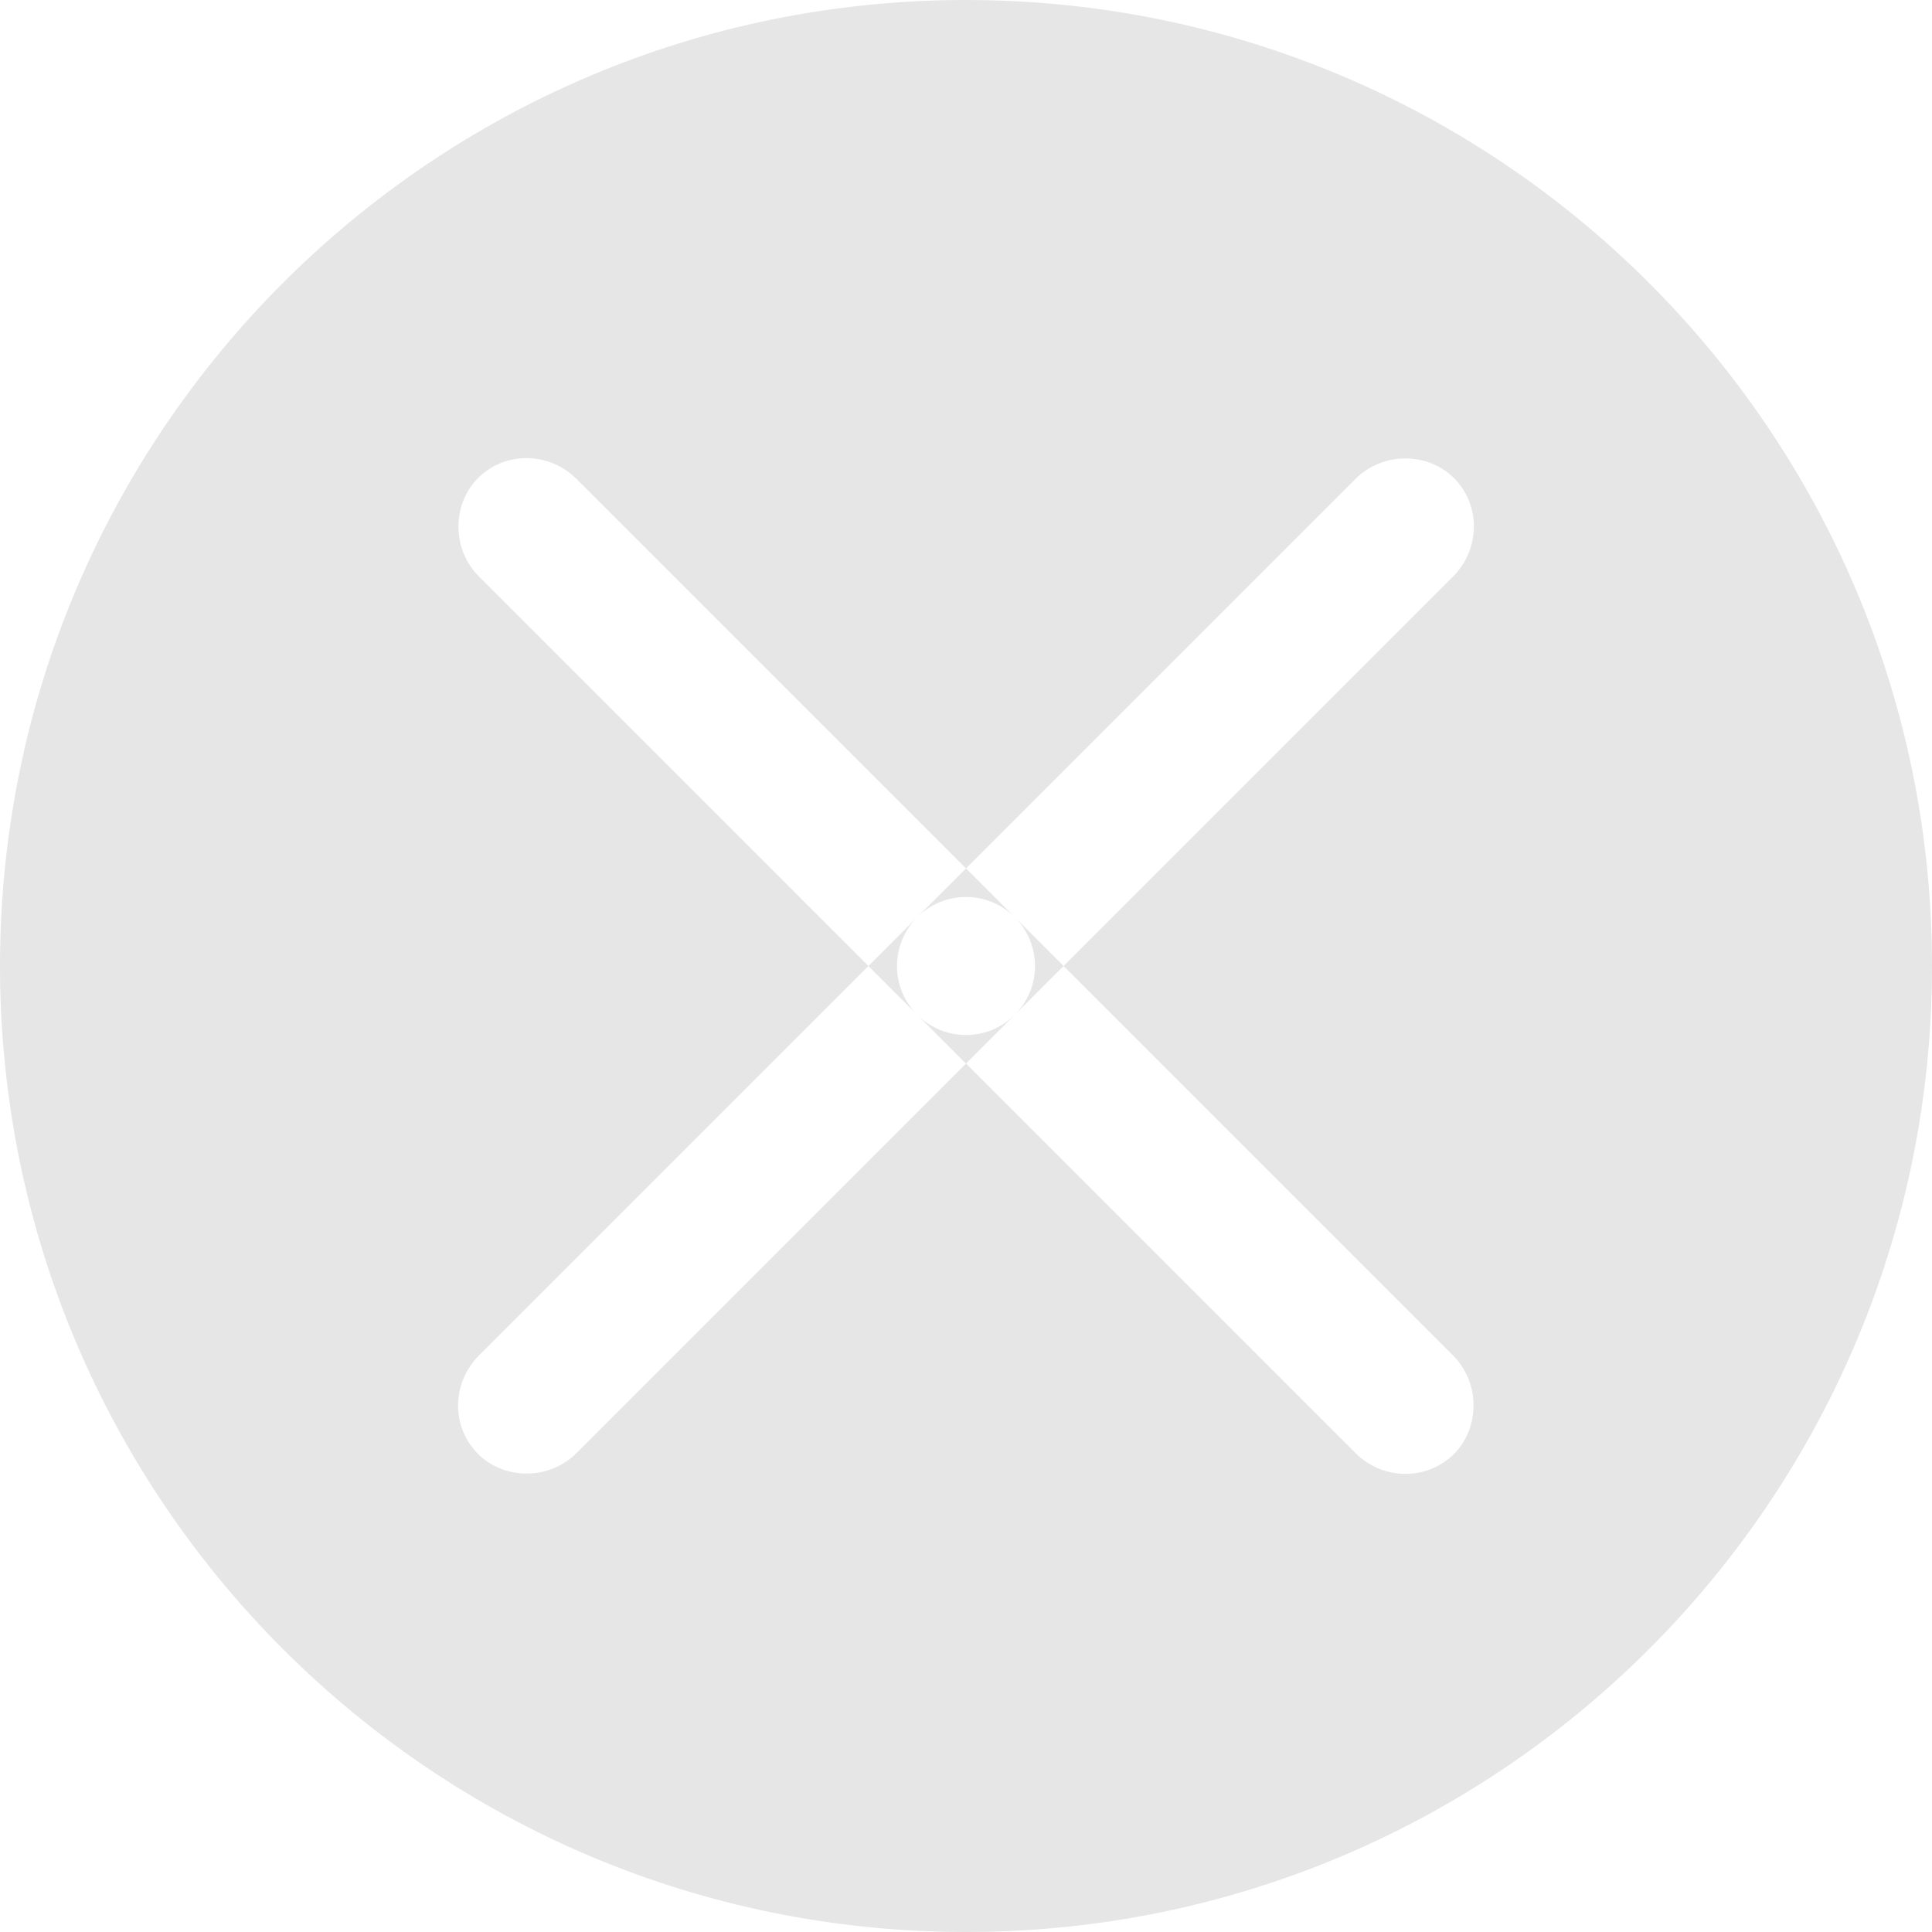 <?xml version="1.0" encoding="UTF-8" standalone="no"?>
<svg width="14px" height="14px" viewBox="0 0 14 14" version="1.1" xmlns="http://www.w3.org/2000/svg" xmlns:xlink="http://www.w3.org/1999/xlink">
    <!-- Generator: Sketch 3.6.1 (26313) - http://www.bohemiancoding.com/sketch -->
    <title>Oval 15</title>
    <desc>Created with Sketch.</desc>
    <defs></defs>
    <g id="搜索框-优化" stroke="none" stroke-width="1" fill="none" fill-rule="evenodd">
        <g id="作品列表页" transform="translate(-290, -35)" fill="#E6E6E6">
            <g id="search-bar" transform="translate(46, 27)">
                <path d="M251,14.293 L248.178,11.471 C247.979,11.272 247.66,11.269 247.464,11.464 C247.275,11.654 247.272,11.979 247.471,12.178 L250.293,15 L251,14.293 Z M251.707,15 L254.529,17.822 C254.728,18.021 254.725,18.346 254.536,18.536 C254.34,18.731 254.021,18.728 253.822,18.529 L251,15.707 L251.707,15 Z M251,22 C254.866,22 258,18.866 258,15 C258,11.134 254.866,8 251,8 C247.134,8 244,11.134 244,15 C244,18.866 247.134,22 251,22 Z M251,14.293 L251.707,15 L254.529,12.178 C254.728,11.979 254.731,11.66 254.536,11.464 C254.346,11.275 254.021,11.272 253.822,11.471 L251,14.293 Z M251,15.707 L250.293,15 L247.471,17.822 C247.272,18.021 247.269,18.34 247.464,18.536 C247.654,18.725 247.979,18.728 248.178,18.529 L251,15.707 Z M251,15.5 C251.276,15.5 251.5,15.276 251.5,15 C251.5,14.724 251.276,14.5 251,14.5 C250.724,14.5 250.5,14.724 250.5,15 C250.5,15.276 250.724,15.5 251,15.5 Z" id="Oval-15"></path>
            </g>
        </g>
    </g>
</svg>